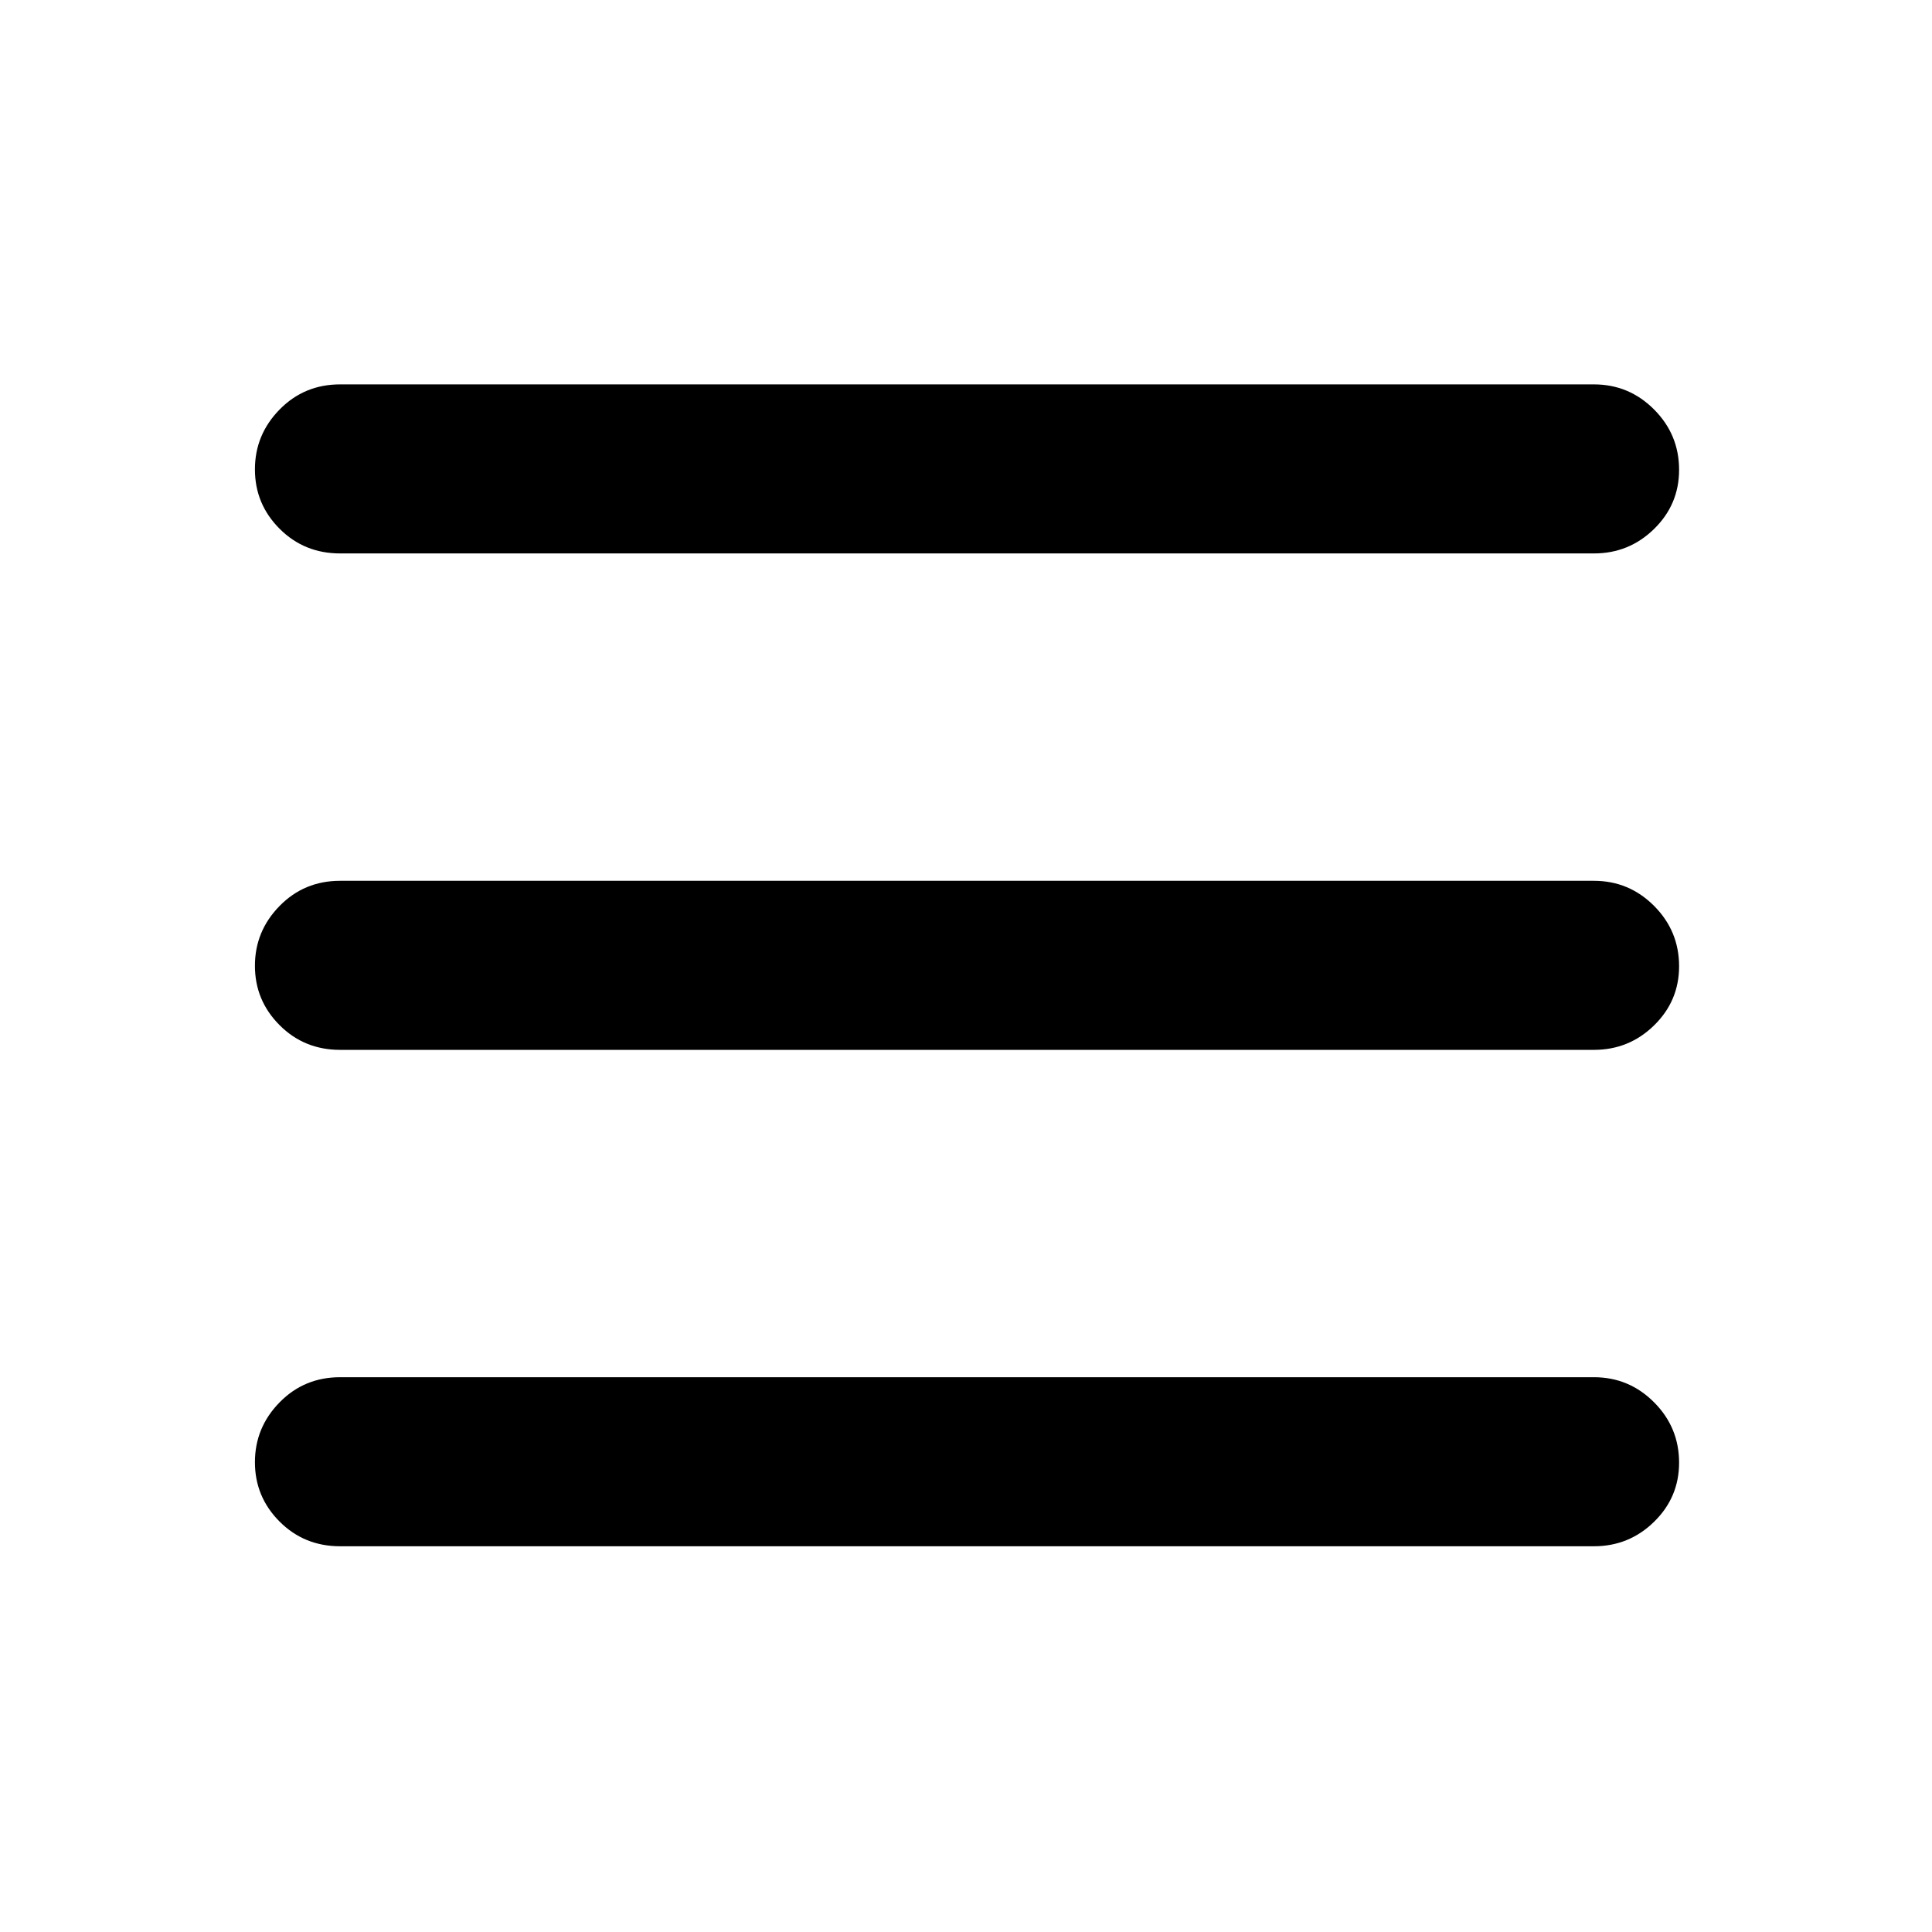 <svg xmlns="http://www.w3.org/2000/svg" height="40" viewBox="0 -960 960 960" width="40"><path d="M169-685q-17.83 0-30.08-12.27t-12.25-29.5q0-17.23 12.25-29.73T169-769h623q17.47 0 29.9 12.47 12.43 12.46 12.43 29.98 0 17.23-12.43 29.39T792-685H169Zm0 493.33q-17.83 0-30.08-12.27t-12.25-29.5q0-17.23 12.25-29.73t30.08-12.5h623q17.47 0 29.9 12.47t12.43 29.98q0 17.24-12.43 29.39-12.43 12.16-29.9 12.16H169Zm0-246.66q-17.83 0-30.08-12.28-12.25-12.27-12.25-29.5 0-17.22 12.25-29.72t30.08-12.5h623q17.47 0 29.9 12.46 12.43 12.47 12.43 29.99 0 17.23-12.43 29.39T792-438.33H169Z"/></svg>